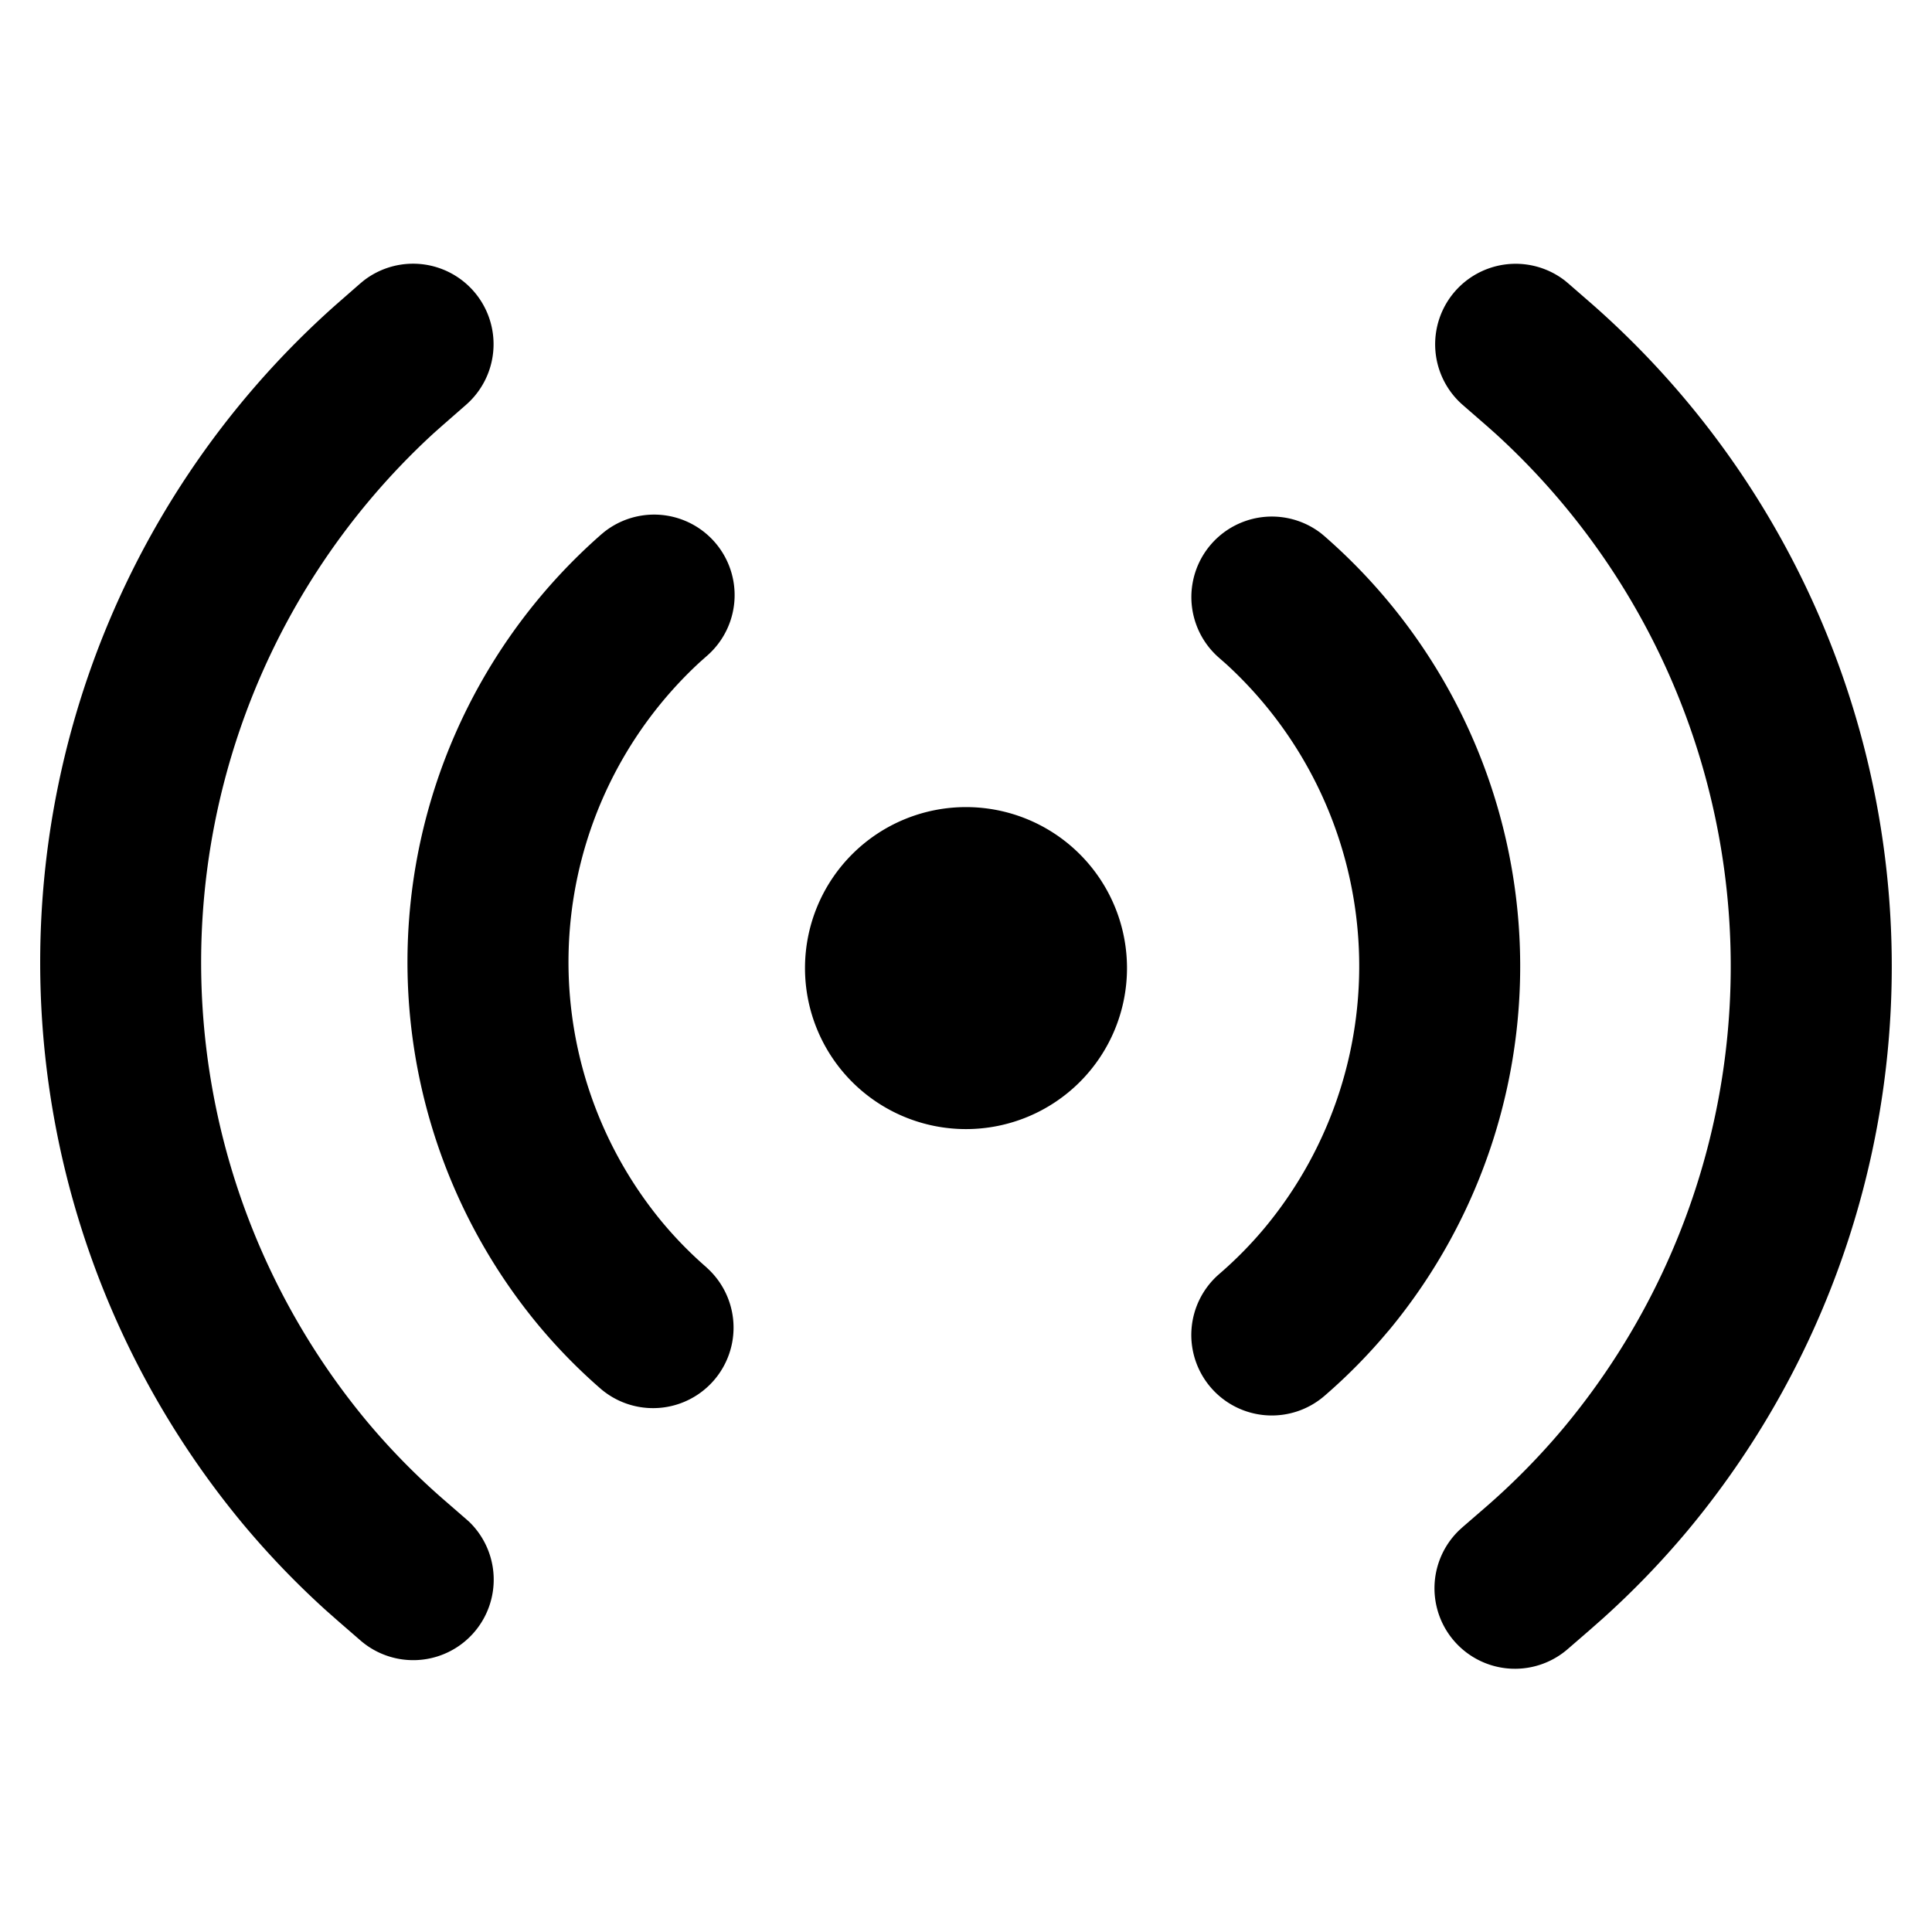 <svg id="图层_1" data-name="图层 1" xmlns="http://www.w3.org/2000/svg" viewBox="0 0 24 24"><title>huaweishare</title><path d="M20.963,19.015a10.724,10.724,0,0,1-1.053,1.091l-.162.143-.268.232a1,1,0,0,1-1.348-1.477l.041-.037.268-.232a8.717,8.717,0,0,0,.988-1.004,8.954,8.954,0,0,0-.852-12.345l-.108-.096-.3-.261a1,1,0,0,1,1.271-1.543l.042.035.3.261A10.952,10.952,0,0,1,20.963,19.015Zm-3.718-2.48a6.942,6.942,0,0,1-.793.806,1,1,0,1,1-1.306-1.515,4.942,4.942,0,0,0,.565-.574A5.087,5.087,0,0,0,15.233,8.25l-.09-.079a1,1,0,0,1,1.27-1.544l.042.035.019.017A7.086,7.086,0,0,1,17.246,16.535ZM14,12.026a2,2,0,1,1-2-2A2,2,0,0,1,14,12.026Zm-5.222,3.72a1,1,0,0,1-1.31,1.511,6.888,6.888,0,0,1-.785-.802,7.066,7.066,0,0,1,.763-9.796l.019-.017.042-.035a1,1,0,0,1,1.274,1.541l-.088.078a5.068,5.068,0,0,0-.472,6.95A4.889,4.889,0,0,0,8.778,15.745Zm-2.951,3.157A1,1,0,0,1,4.475,20.376l-.265-.23-.161-.142a10.638,10.638,0,0,1-1.041-1.085,10.92,10.92,0,0,1,1.168-15.136l.296-.259.042-.035a1,1,0,0,1,1.275,1.54l-.296.259-.107.095a8.923,8.923,0,0,0-.842,12.257,8.63,8.63,0,0,0,.976.996l.265.23Z"/></svg>